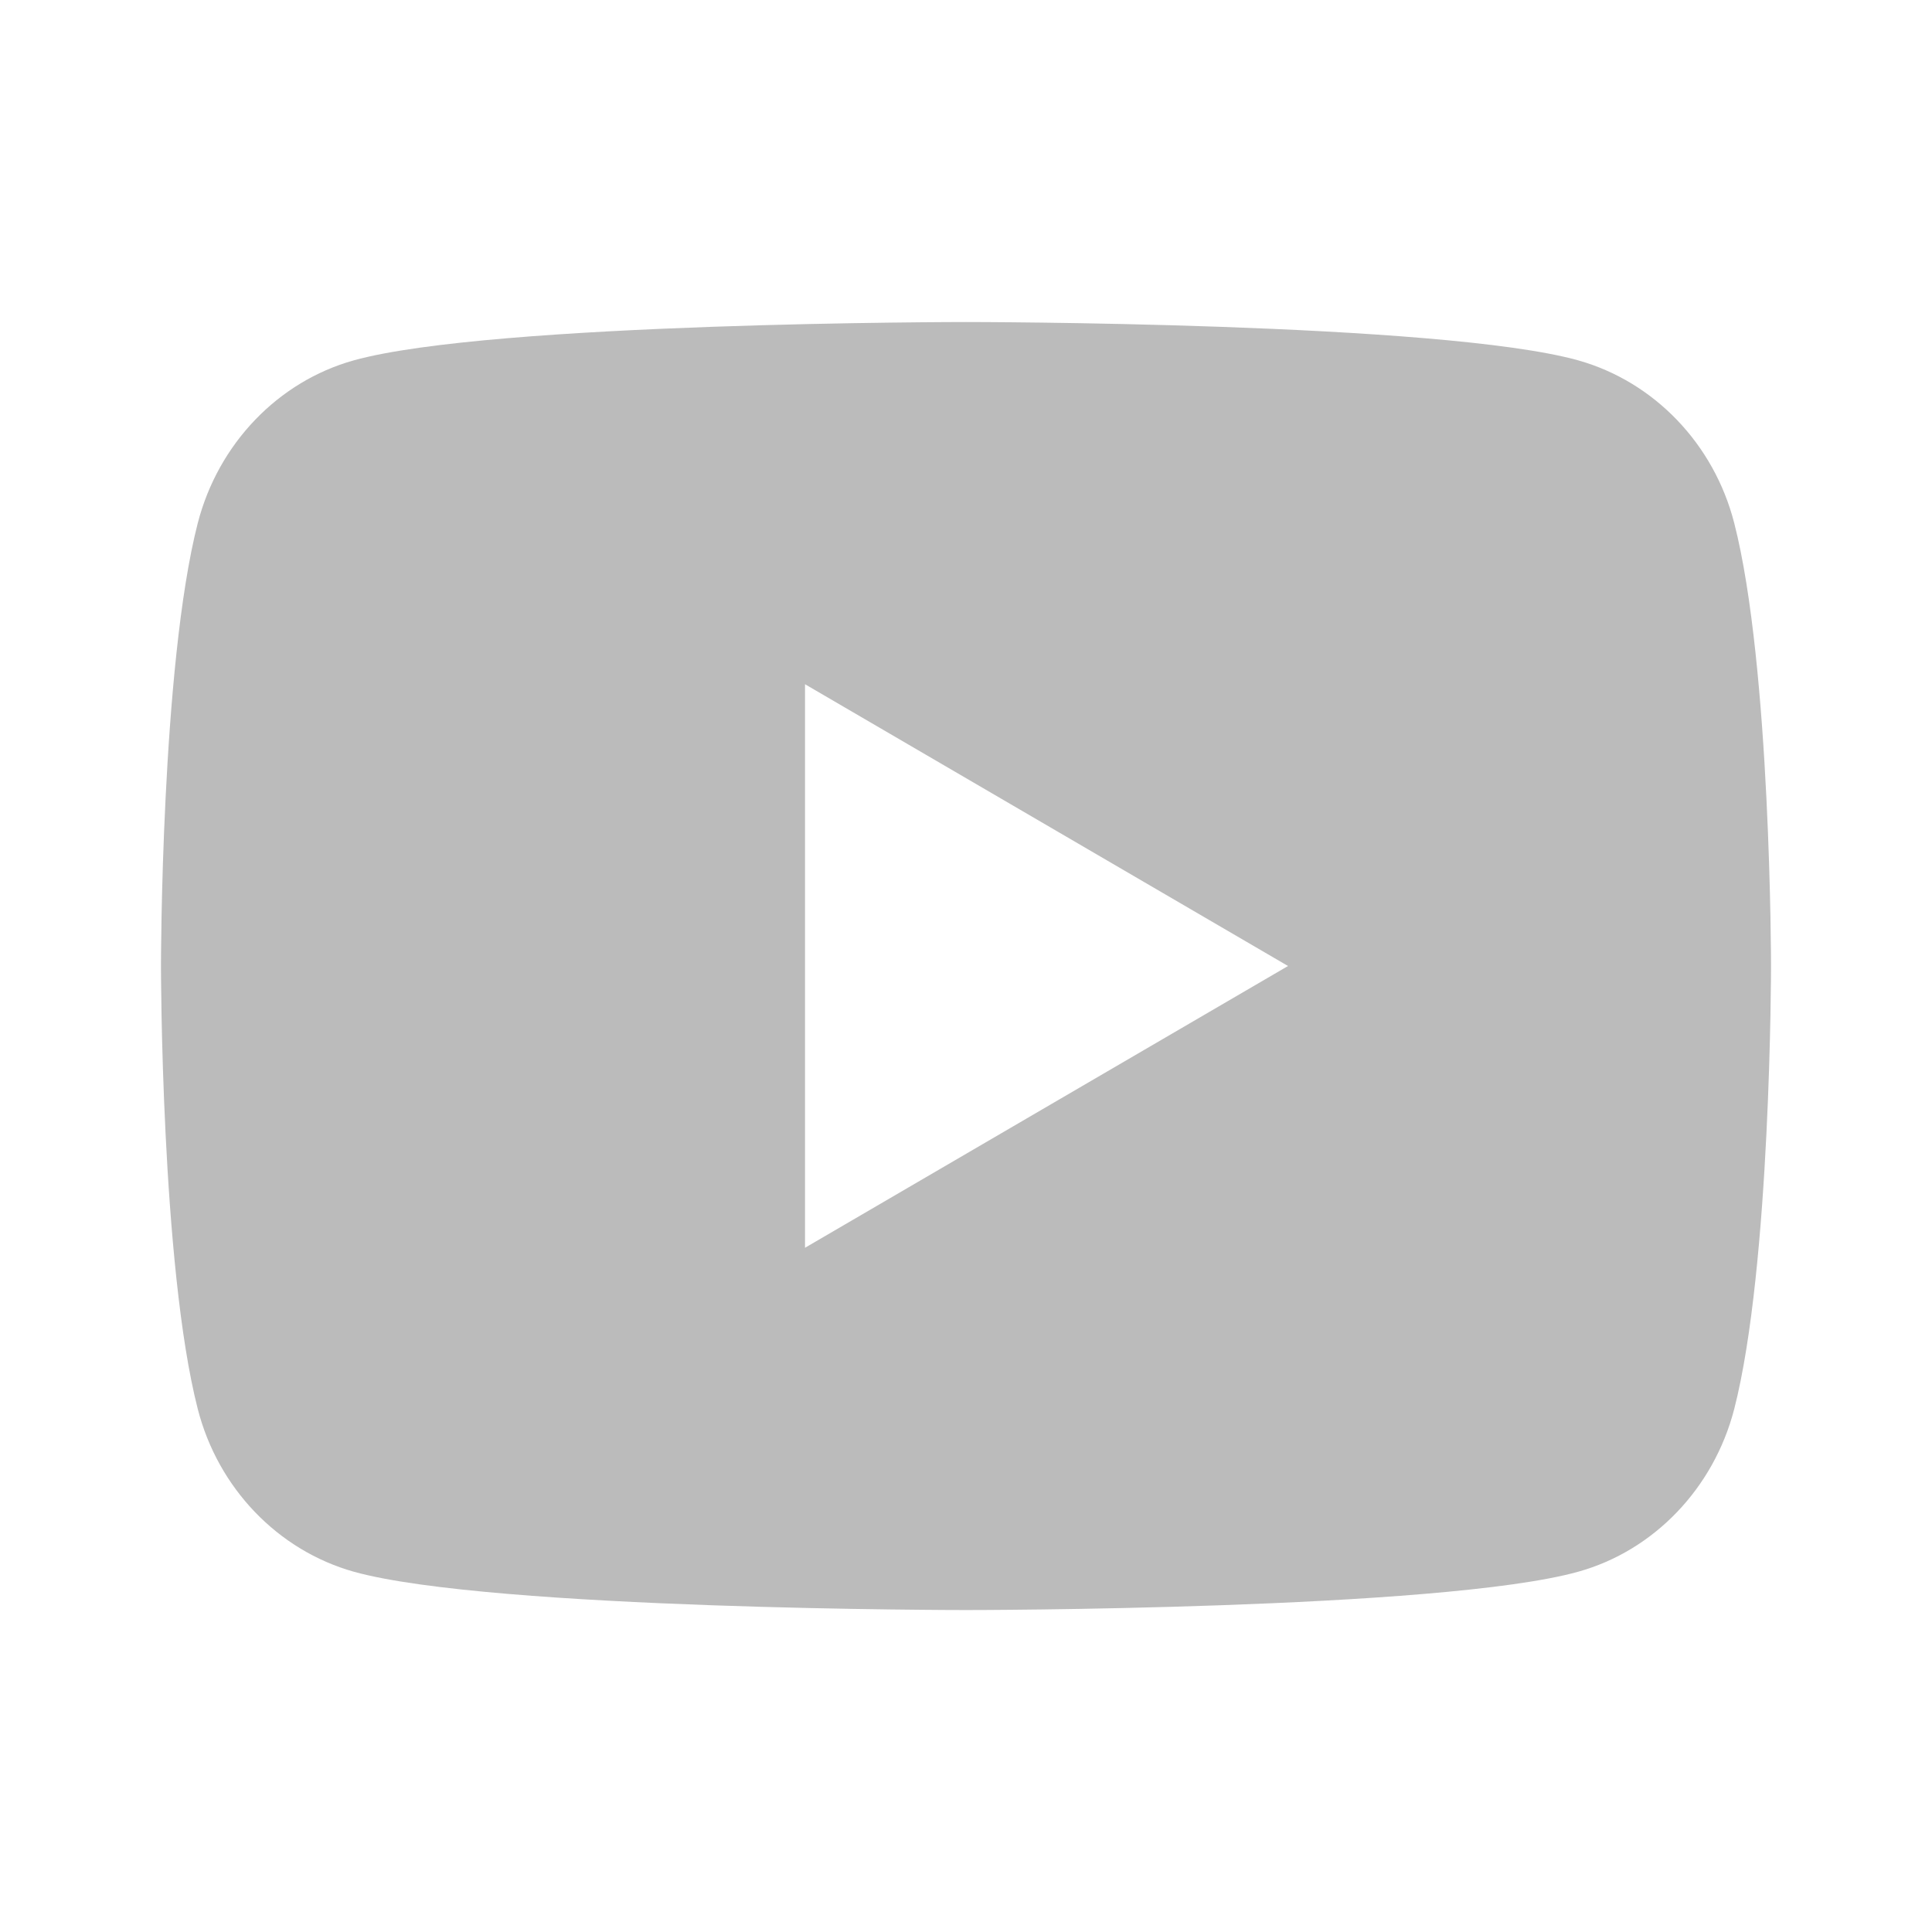 <svg width="25" height="25" viewBox="0 0 25 25" fill="none" xmlns="http://www.w3.org/2000/svg">
<g clip-path="url(#clip0_1128_1005)">
<path d="M22.441 6.769C22.917 8.625 22.917 12.5 22.917 12.5C22.917 12.5 22.917 16.375 22.441 18.232C22.176 19.258 21.402 20.065 20.422 20.338C18.642 20.834 12.5 20.834 12.5 20.834C12.5 20.834 6.361 20.834 4.578 20.338C3.594 20.061 2.821 19.255 2.559 18.232C2.083 16.375 2.083 12.5 2.083 12.5C2.083 12.5 2.083 8.625 2.559 6.769C2.824 5.743 3.598 4.936 4.578 4.663C6.361 4.167 12.5 4.167 12.5 4.167C12.5 4.167 18.642 4.167 20.422 4.663C21.406 4.94 22.179 5.746 22.441 6.769ZM10.417 16.146L16.667 12.5L10.417 8.854V16.146Z" fill="#BBBBBB"/>
</g>
<defs>
<clipPath id="clip0_1128_1005">
<rect width="25" height="25" fill="white"/>
</clipPath>
</defs>
</svg>
